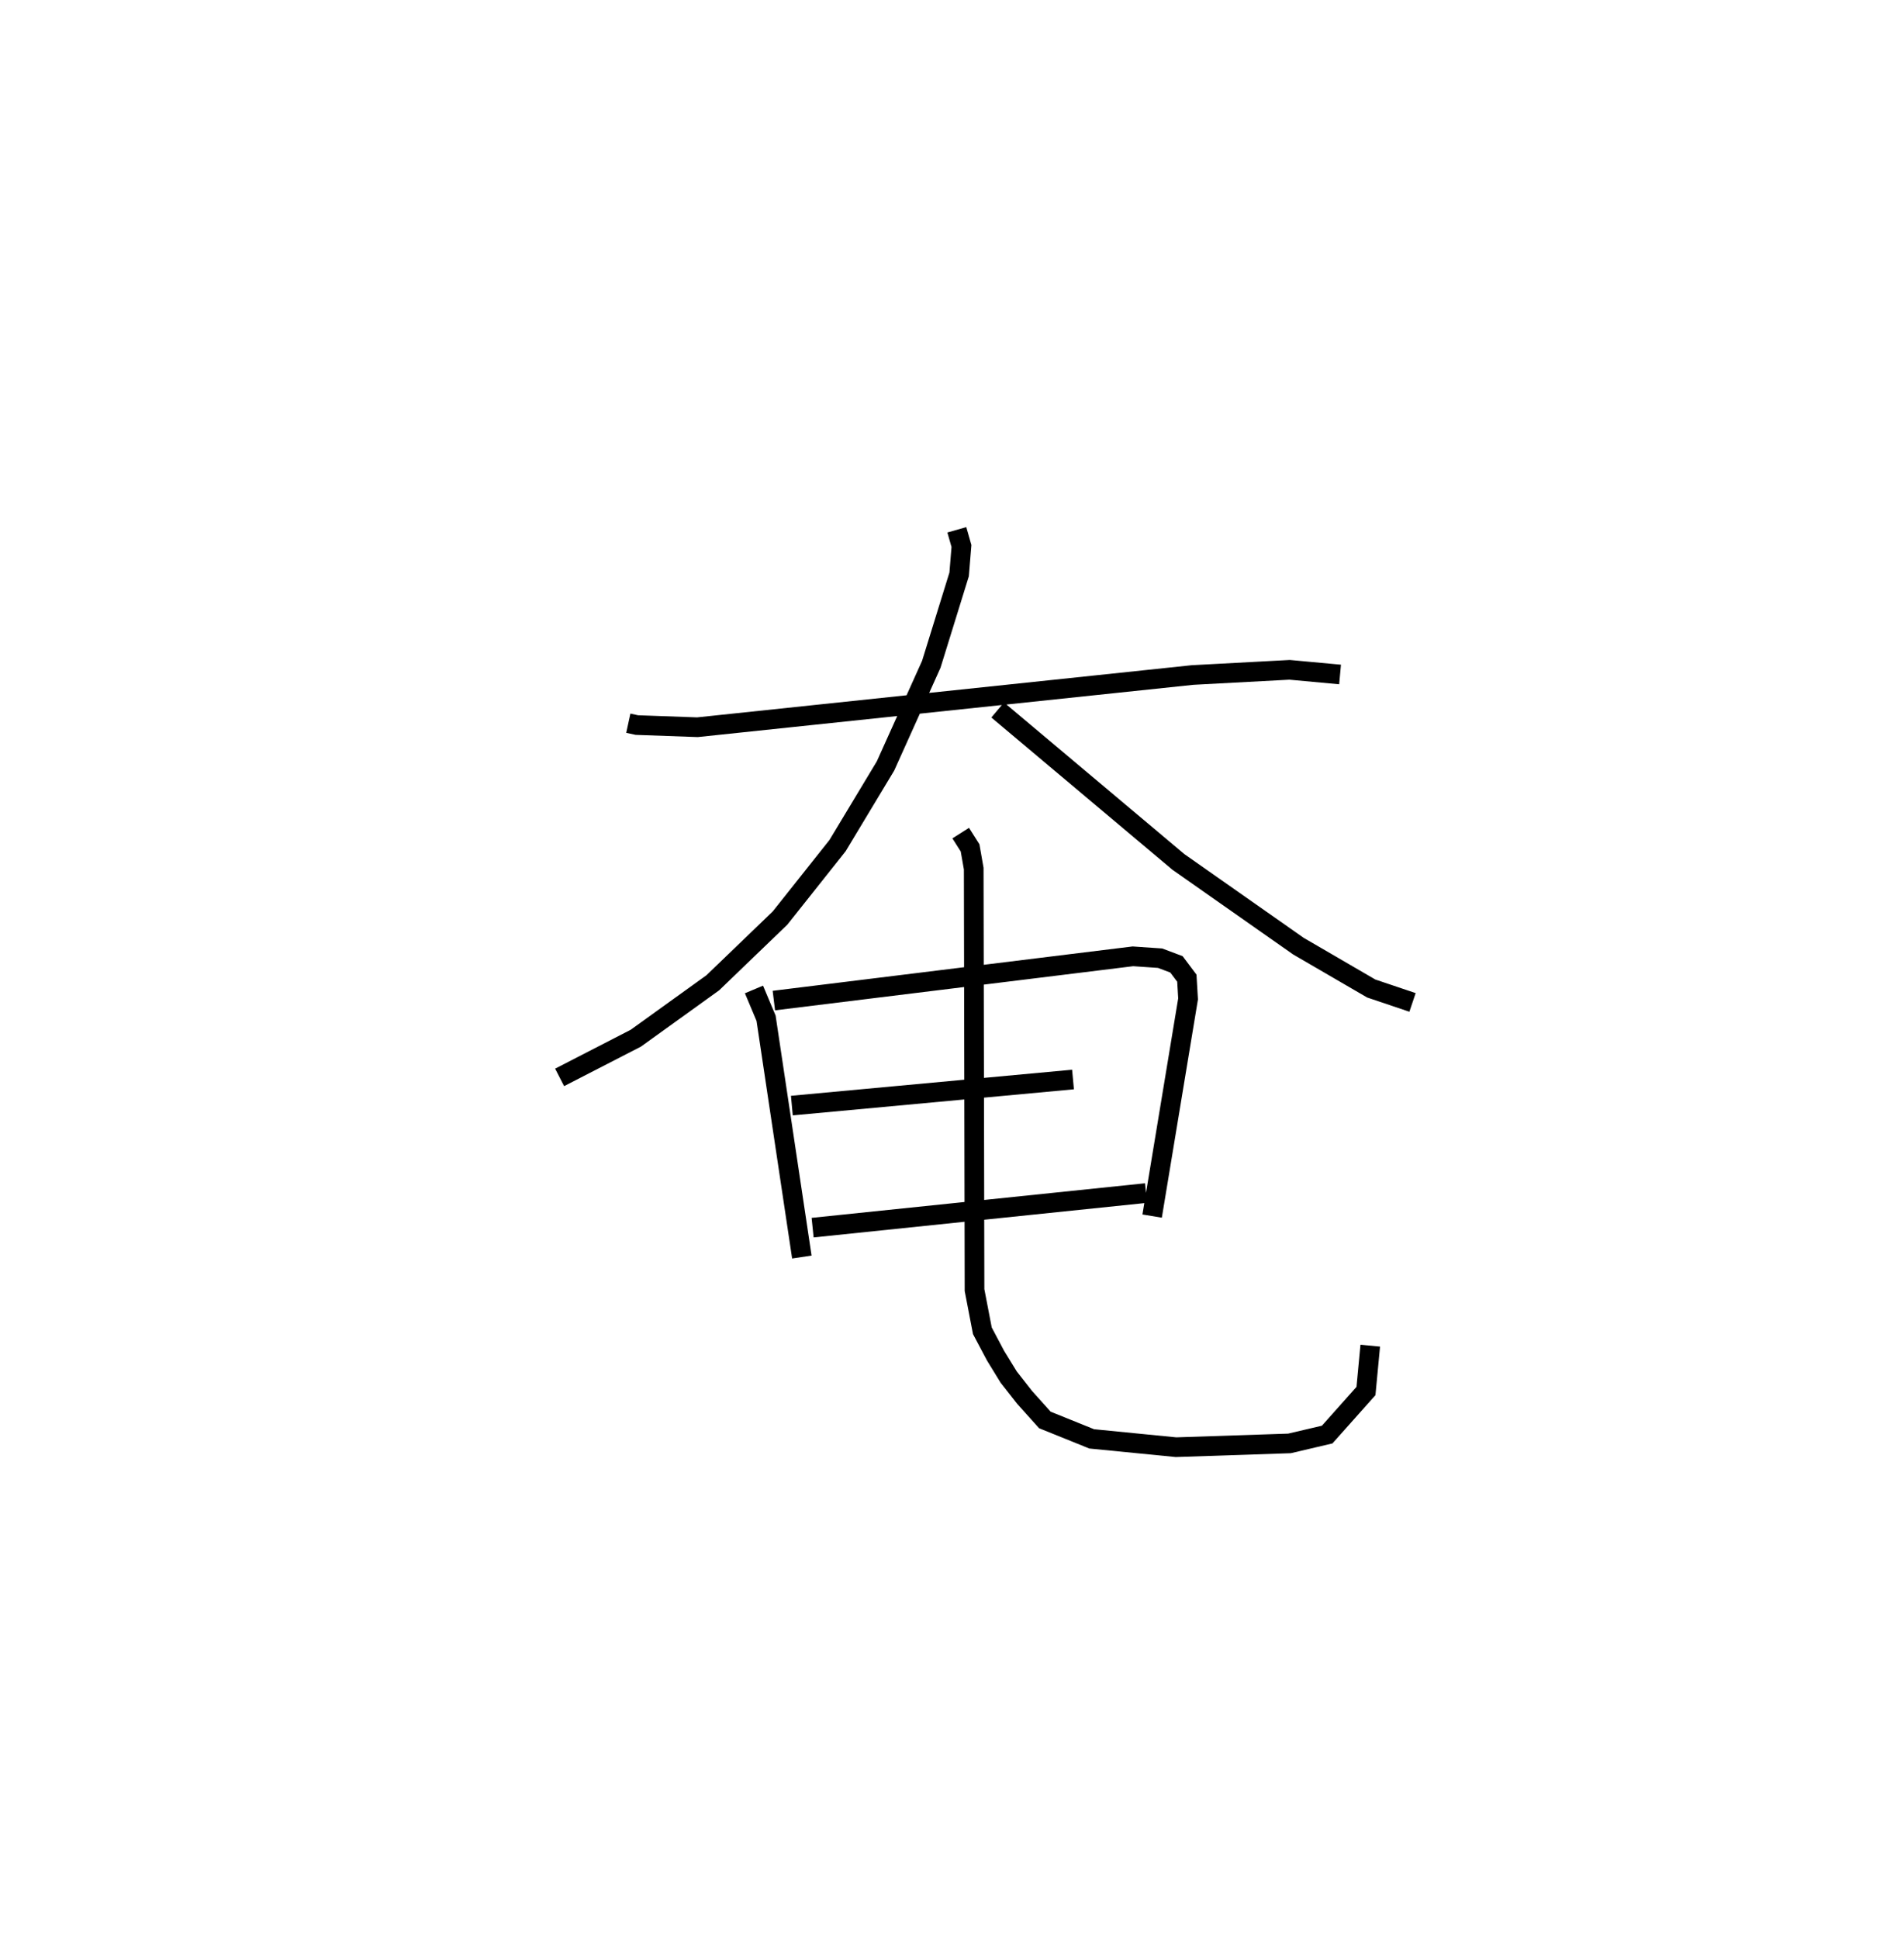 <?xml version="1.0" encoding="utf-8" ?>
<svg baseProfile="full" height="98.593" version="1.1" width="96.856" xmlns="http://www.w3.org/2000/svg" xmlns:ev="http://www.w3.org/2001/xml-events" xmlns:xlink="http://www.w3.org/1999/xlink"><defs /><rect fill="white" height="98.593" width="96.856" x="0" y="0" /><path d="M25,25 m0.0,0.0 m6.962,11.776 l0.433,0.094 3.082,0.11 l25.187,-2.655 4.938,-0.264 l2.567,0.237 m-19.495,-7.357 l0.235,0.824 -0.118,1.443 l-1.416,4.571 -2.329,5.17 l-2.441,4.053 -2.924,3.681 l-3.421,3.292 -3.917,2.818 l-3.875,1.993 m22.284,-18.683 l9.196,7.729 6.105,4.282 l3.701,2.152 2.101,0.708 m-33.5,-0.659 l0.615,1.464 1.82,12.142 m-1.424,-13.041 l18.264,-2.25 1.384,0.095 l0.833,0.313 0.528,0.703 l0.062,1.055 -1.828,11.043 m-18.327,-5.619 l14.302,-1.326 m-13.246,7.533 l16.96,-1.759 m-9.427,-18.304 l0.477,0.752 0.185,1.054 l0.041,21.432 0.399,2.07 l0.672,1.267 0.667,1.087 l0.812,1.034 1.029,1.146 l2.383,0.962 4.287,0.423 l5.773,-0.192 1.918,-0.45 l1.973,-2.215 0.218,-2.306 " fill="none" stroke="black" stroke-width="1" /></svg>
